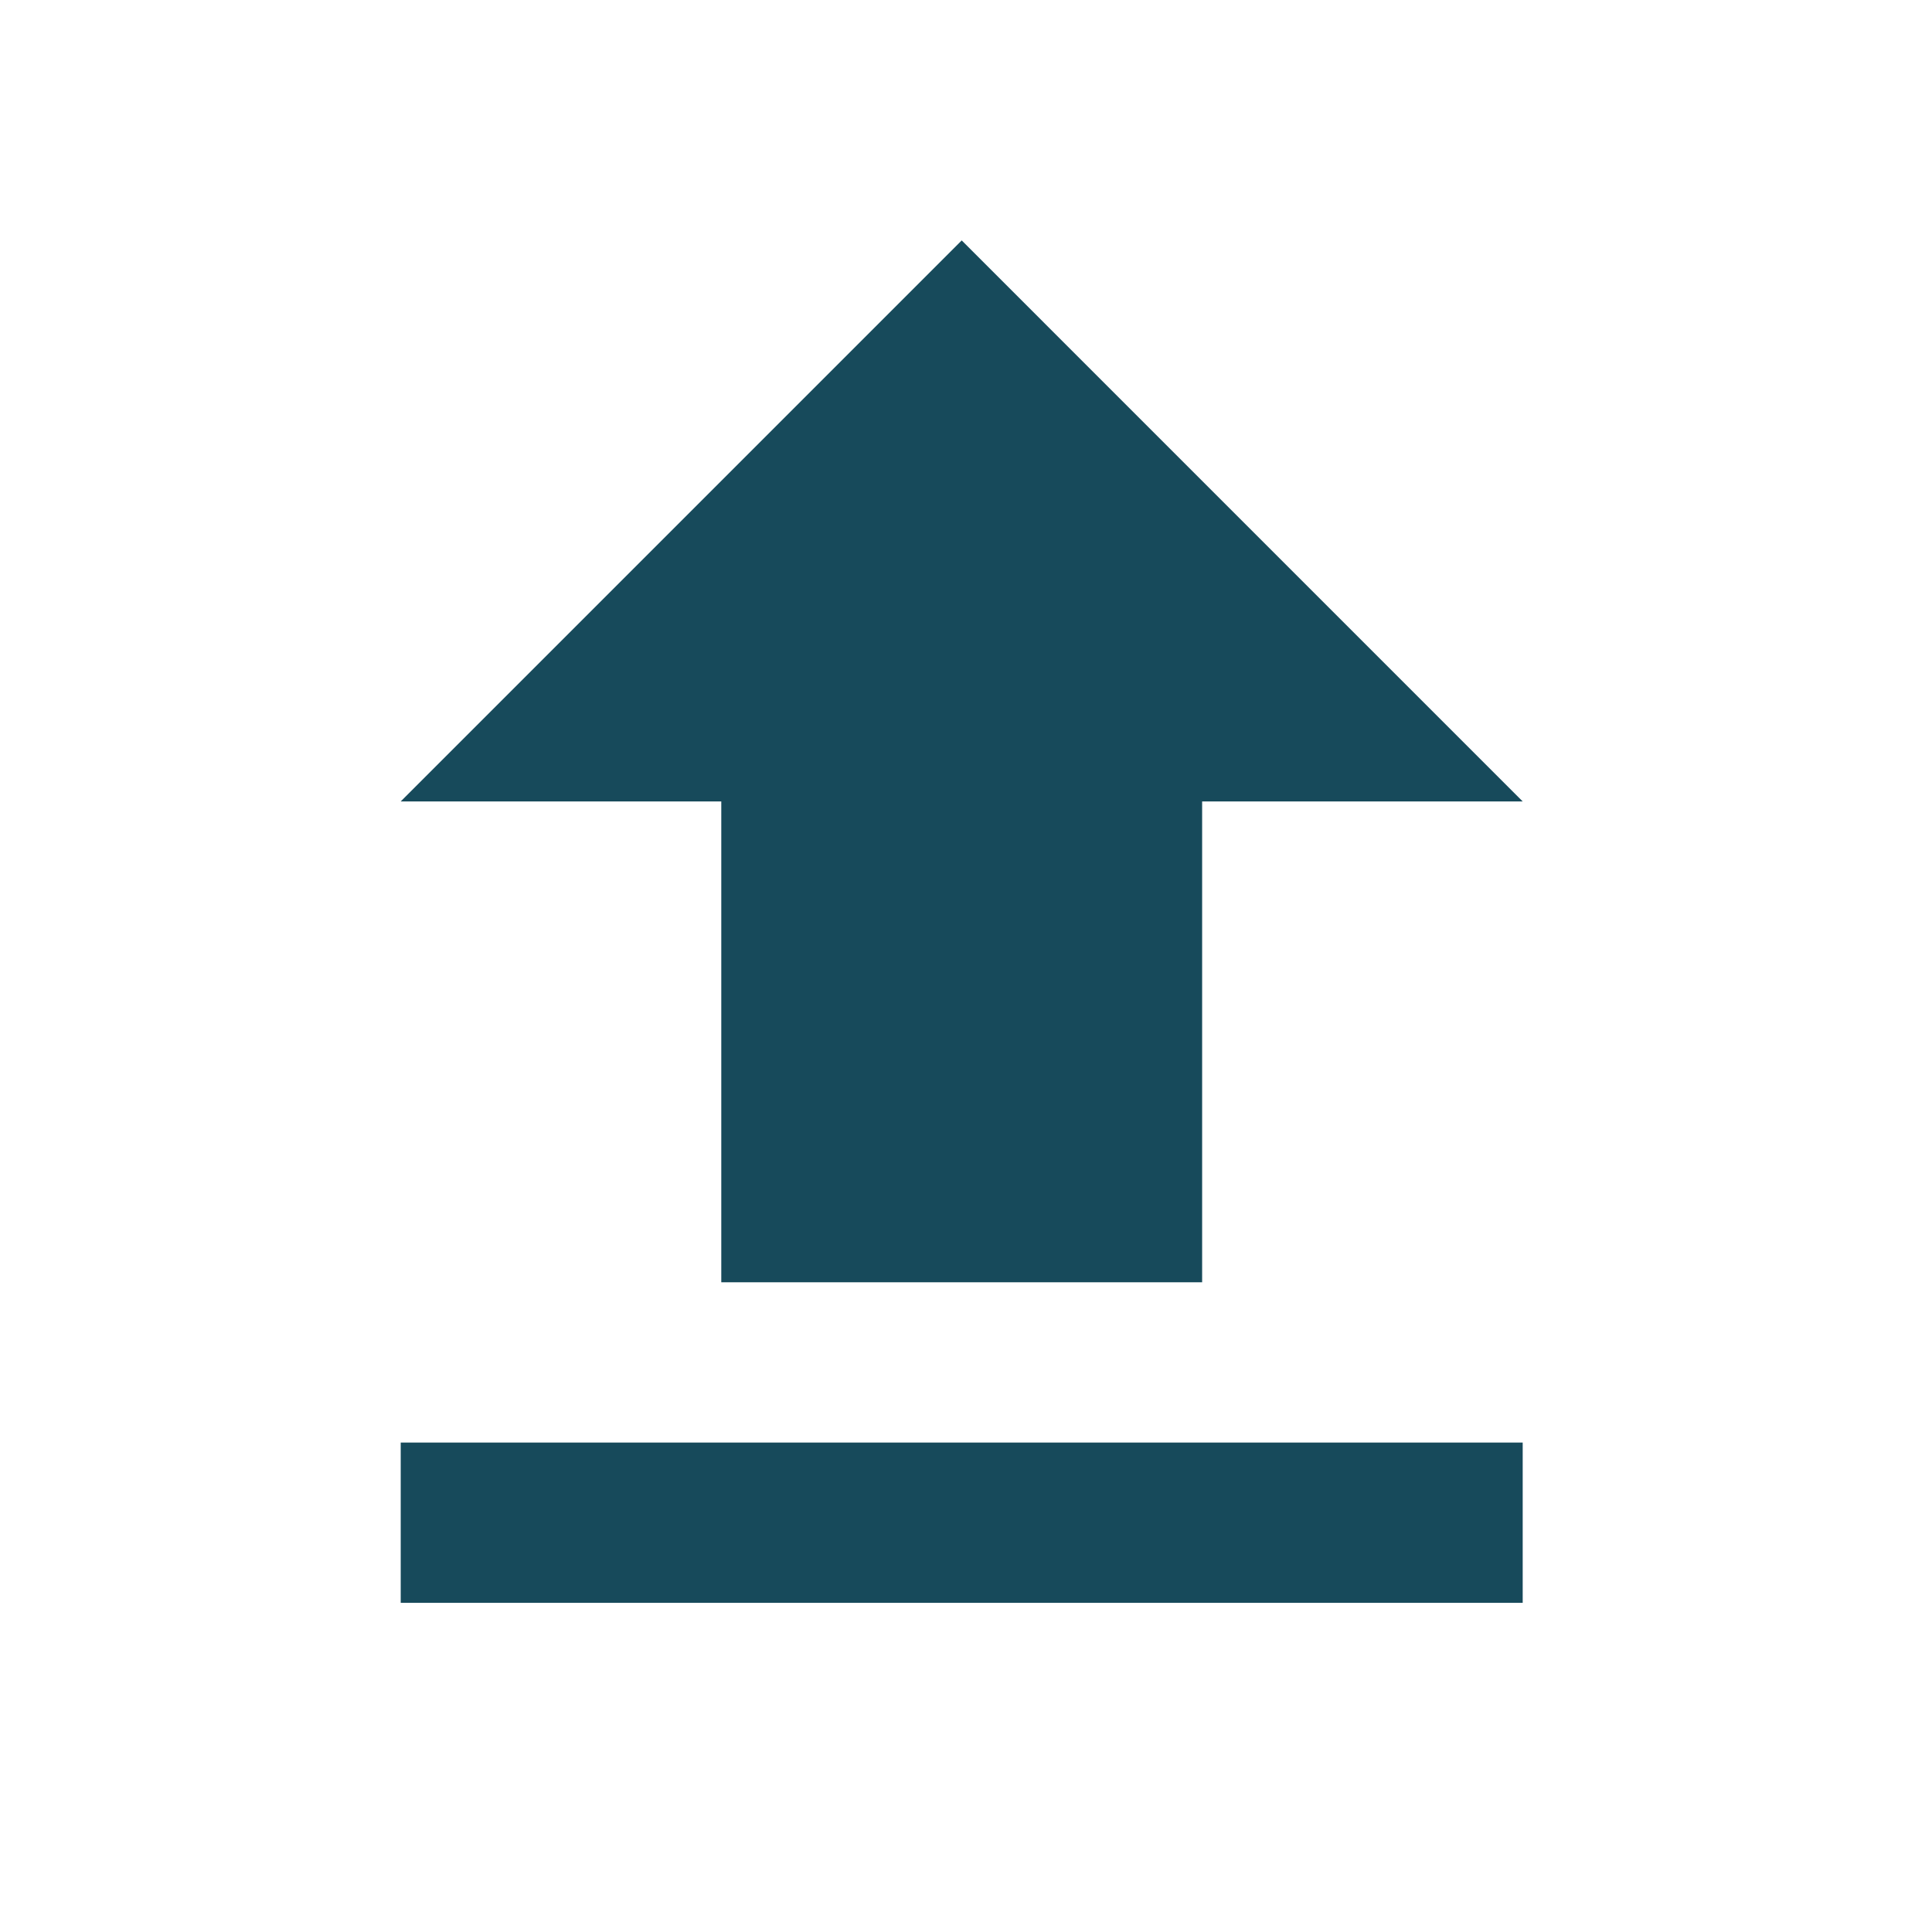 <svg width="90" height="90" viewBox="0 0 90 90" fill="none" xmlns="http://www.w3.org/2000/svg">
<path d="M33.6 59.733H56V37.334H70.933L44.8 11.2L18.667 37.334H33.6V59.733ZM18.667 67.2H70.933V74.667H18.667V67.2Z" fill="#174A5B"/>
</svg>
